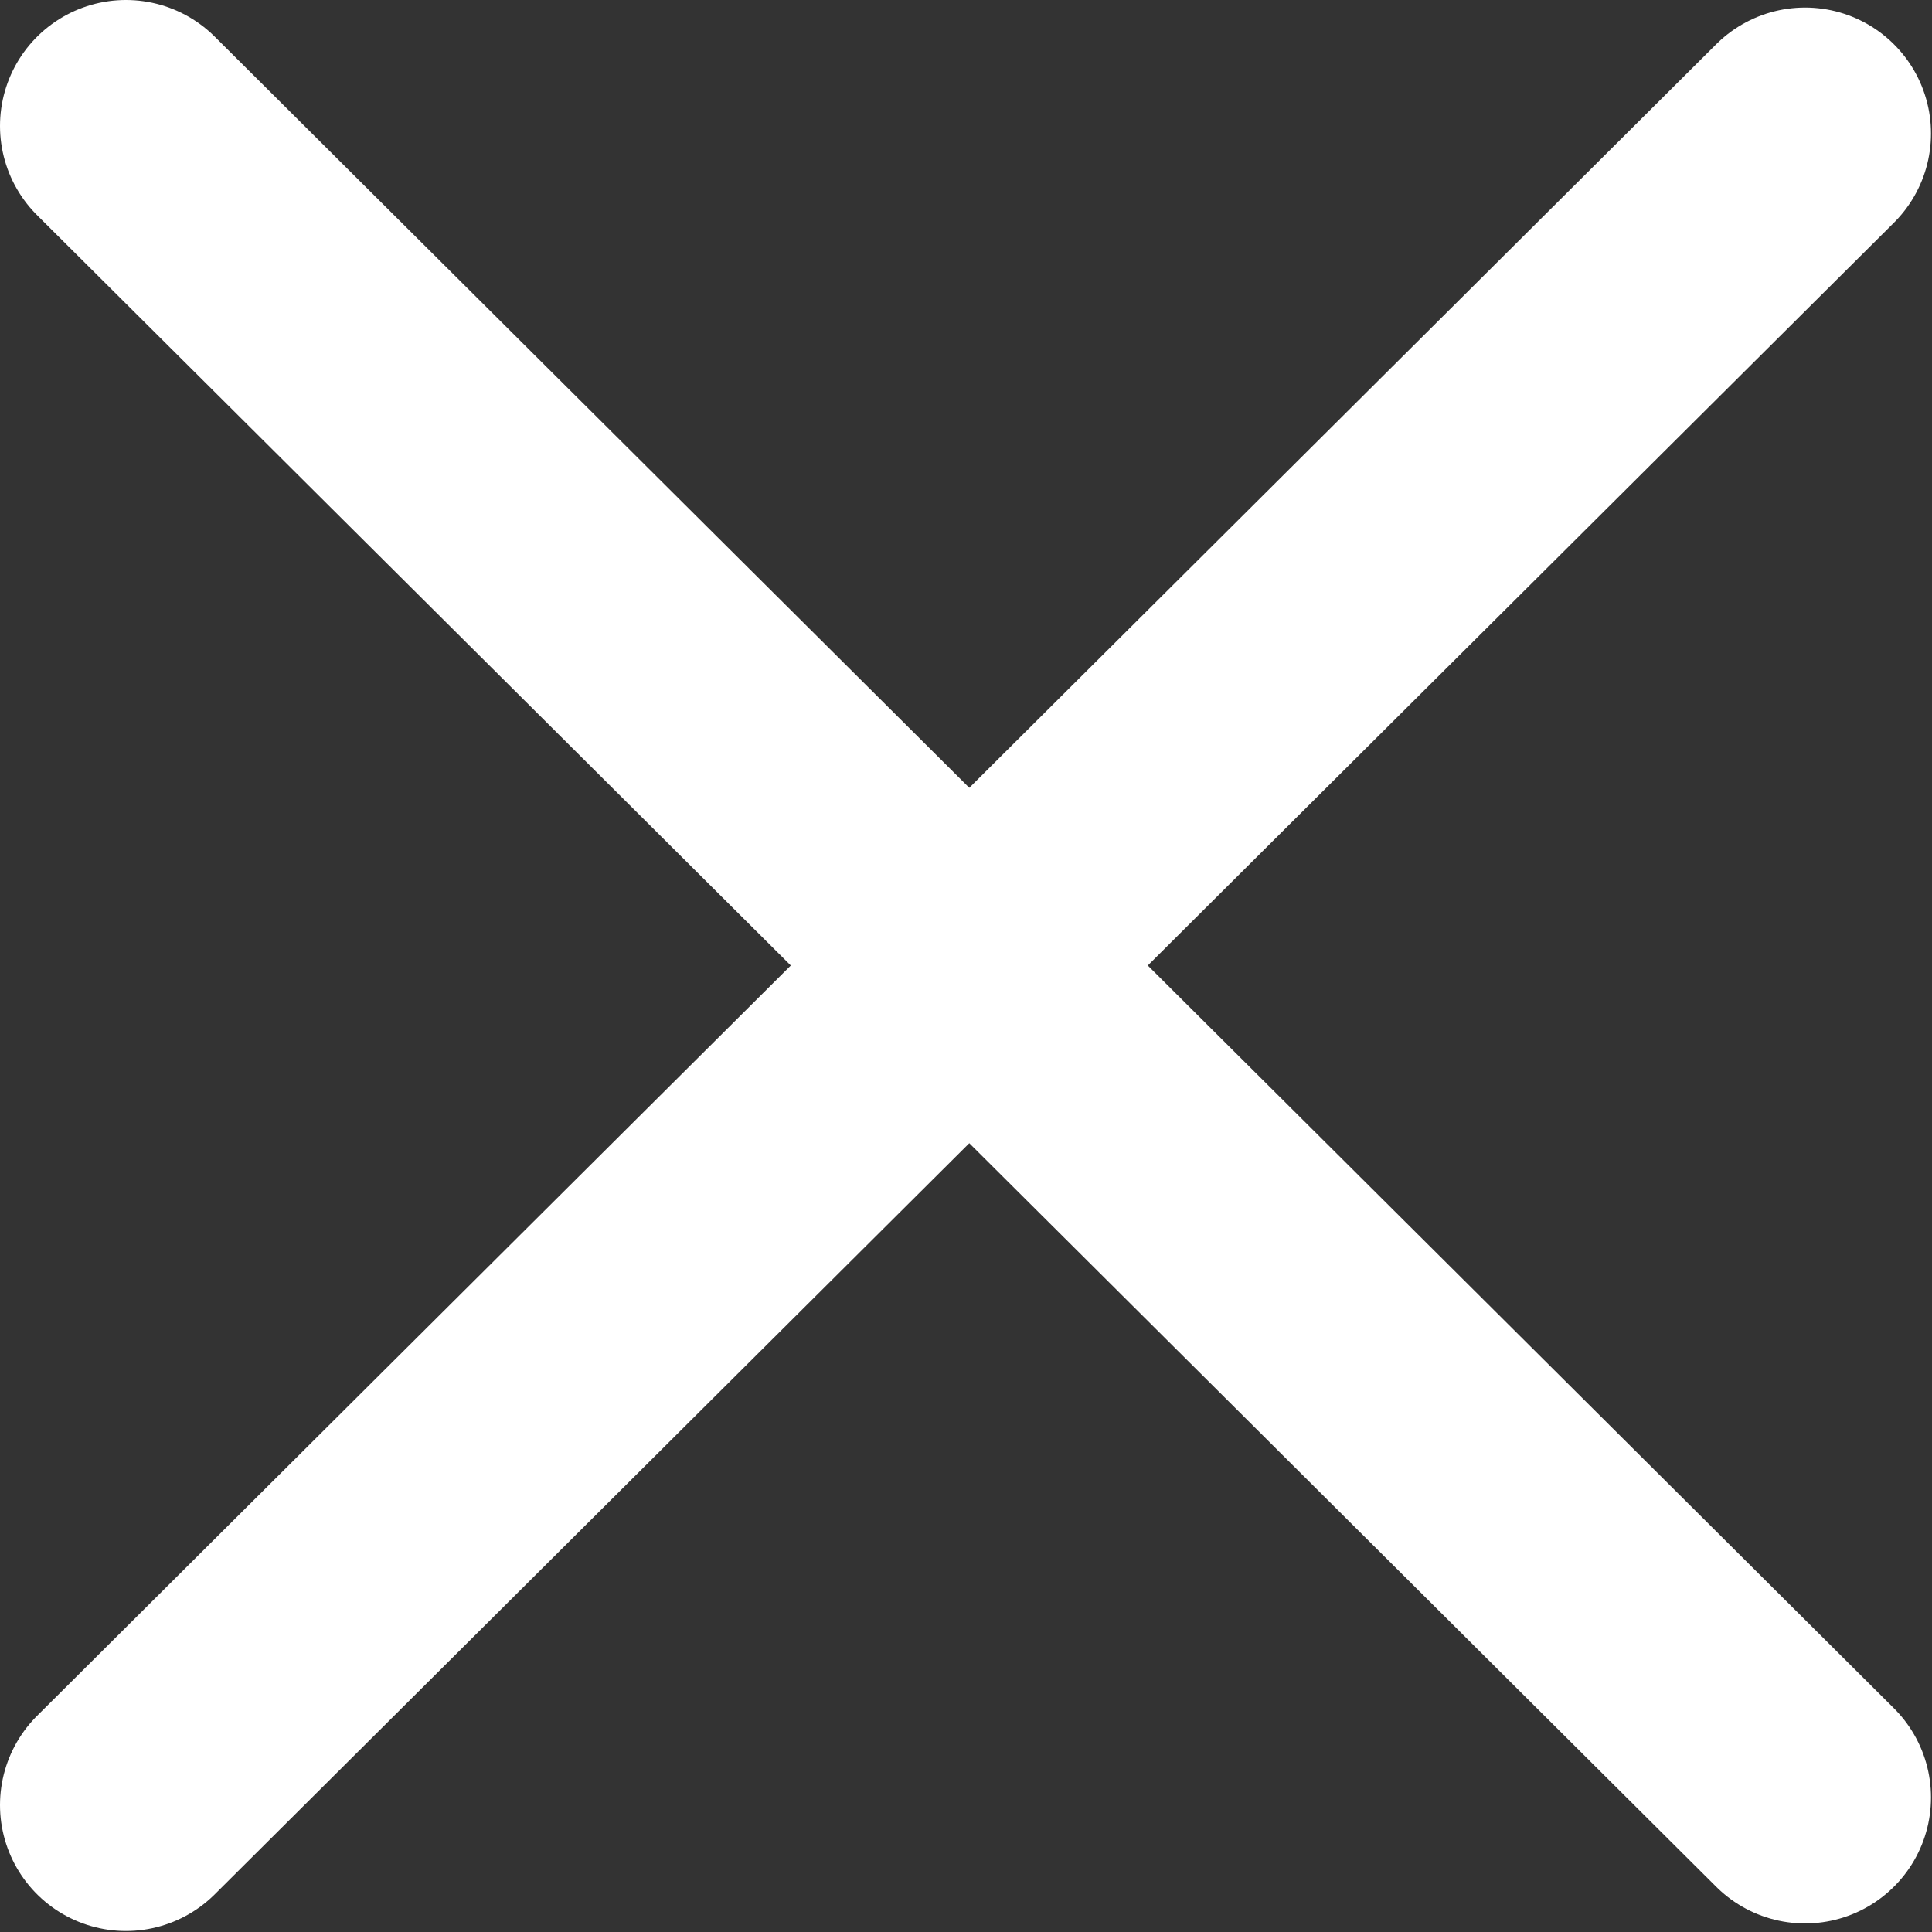 <svg width="23.012" height="23.012" viewBox="0 0 23.012 23.012" fill="none" xmlns="http://www.w3.org/2000/svg" xmlns:xlink="http://www.w3.org/1999/xlink">
	<rect x="0" y="0" width="23.012" height="23.012" fill="#333333" stroke="none"/>
	<desc>
			Created with Pixso.
	</desc>
	<defs/>
	<path id="Vector" d="M1.5 1.5L21.5 21.41M21.5 1.59L1.5 21.5" stroke="#FFFFFF" stroke-opacity="1" stroke-width="3" stroke-linejoin="round" stroke-linecap="round"/>
</svg>
